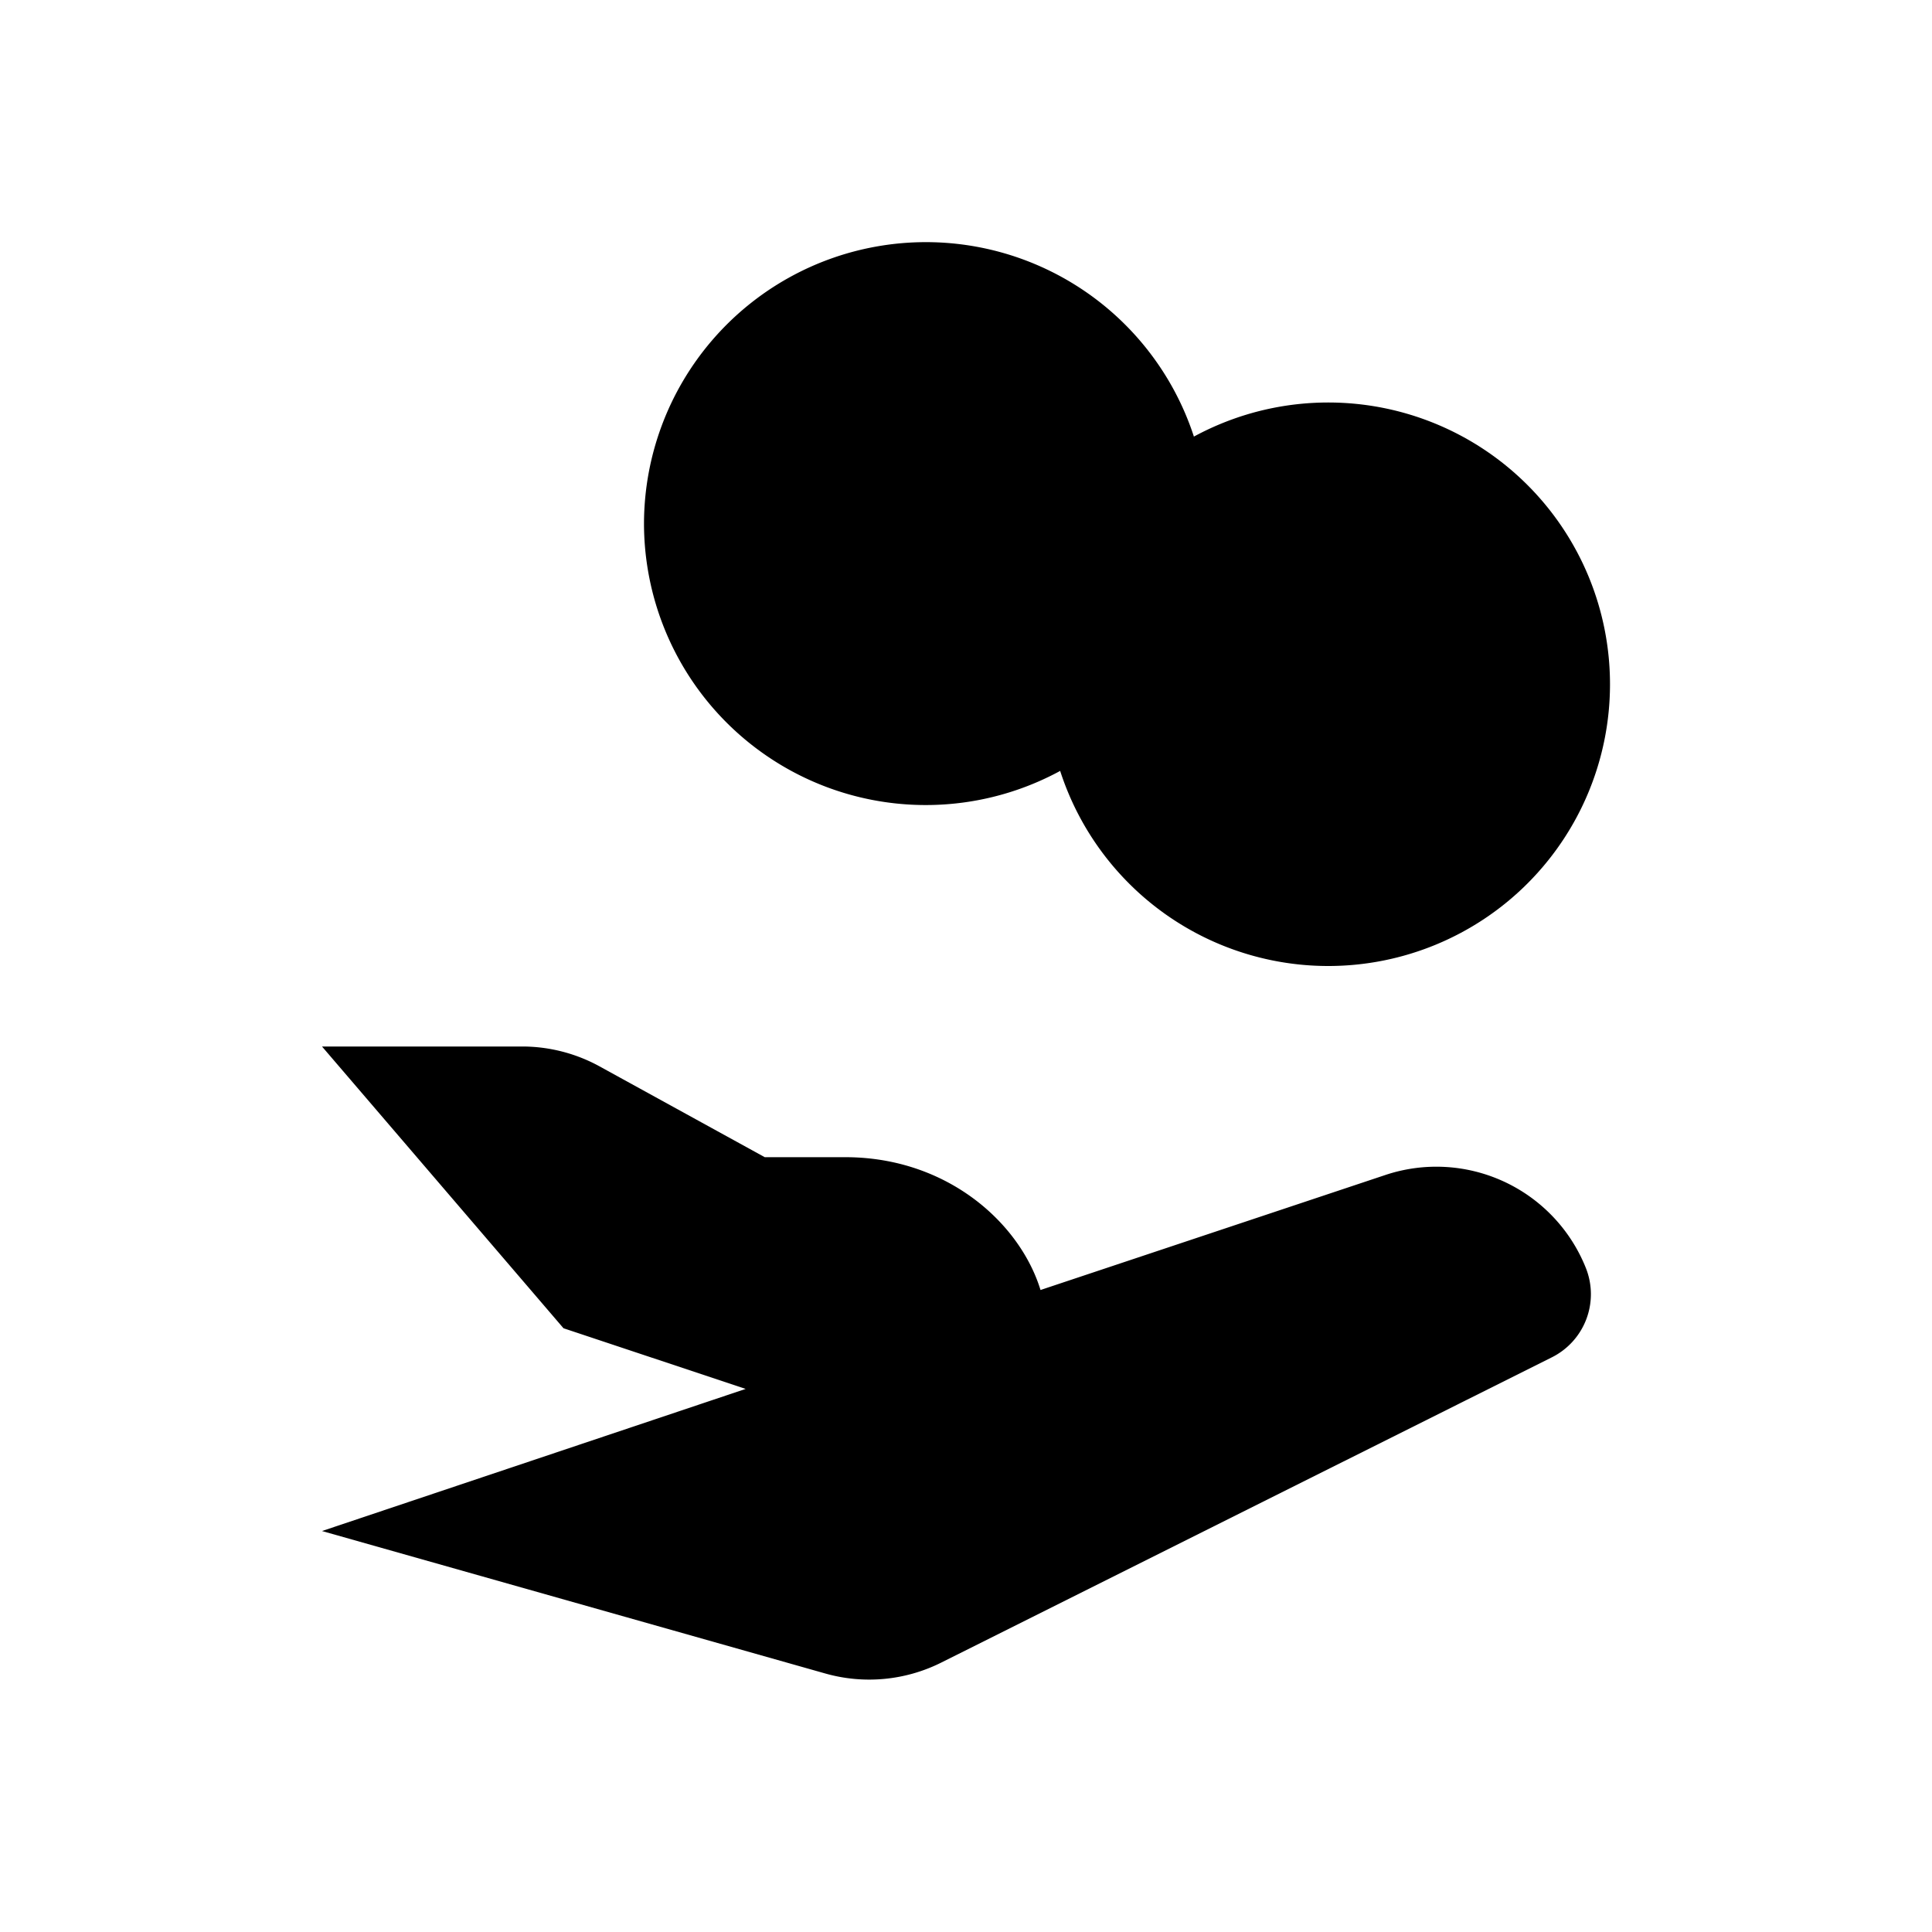 <svg xmlns="http://www.w3.org/2000/svg" viewBox="0 0 24 24"><path d="M20 8.5a3.5 3.5 0 1 1-7 0 3.5 3.5 0 0 1 7 0"/><path d="M14.831 5.423A3.502 3.502 0 0 0 8 6.5a3.5 3.5 0 0 0 5.169 3.077M4 13h2.486a2 2 0 0 1 .964.248l2.05 1.127h1c1.5 0 2.5 1.149 2.5 2.125l-2.684.894a1 1 0 0 1-.632 0L7 16.5m6-.5 4.21-1.404a2 2 0 0 1 2.49 1.155.877.877 0 0 1-.422 1.11l-7.585 3.792a2 2 0 0 1-1.44.136L4 19.019"/></svg>